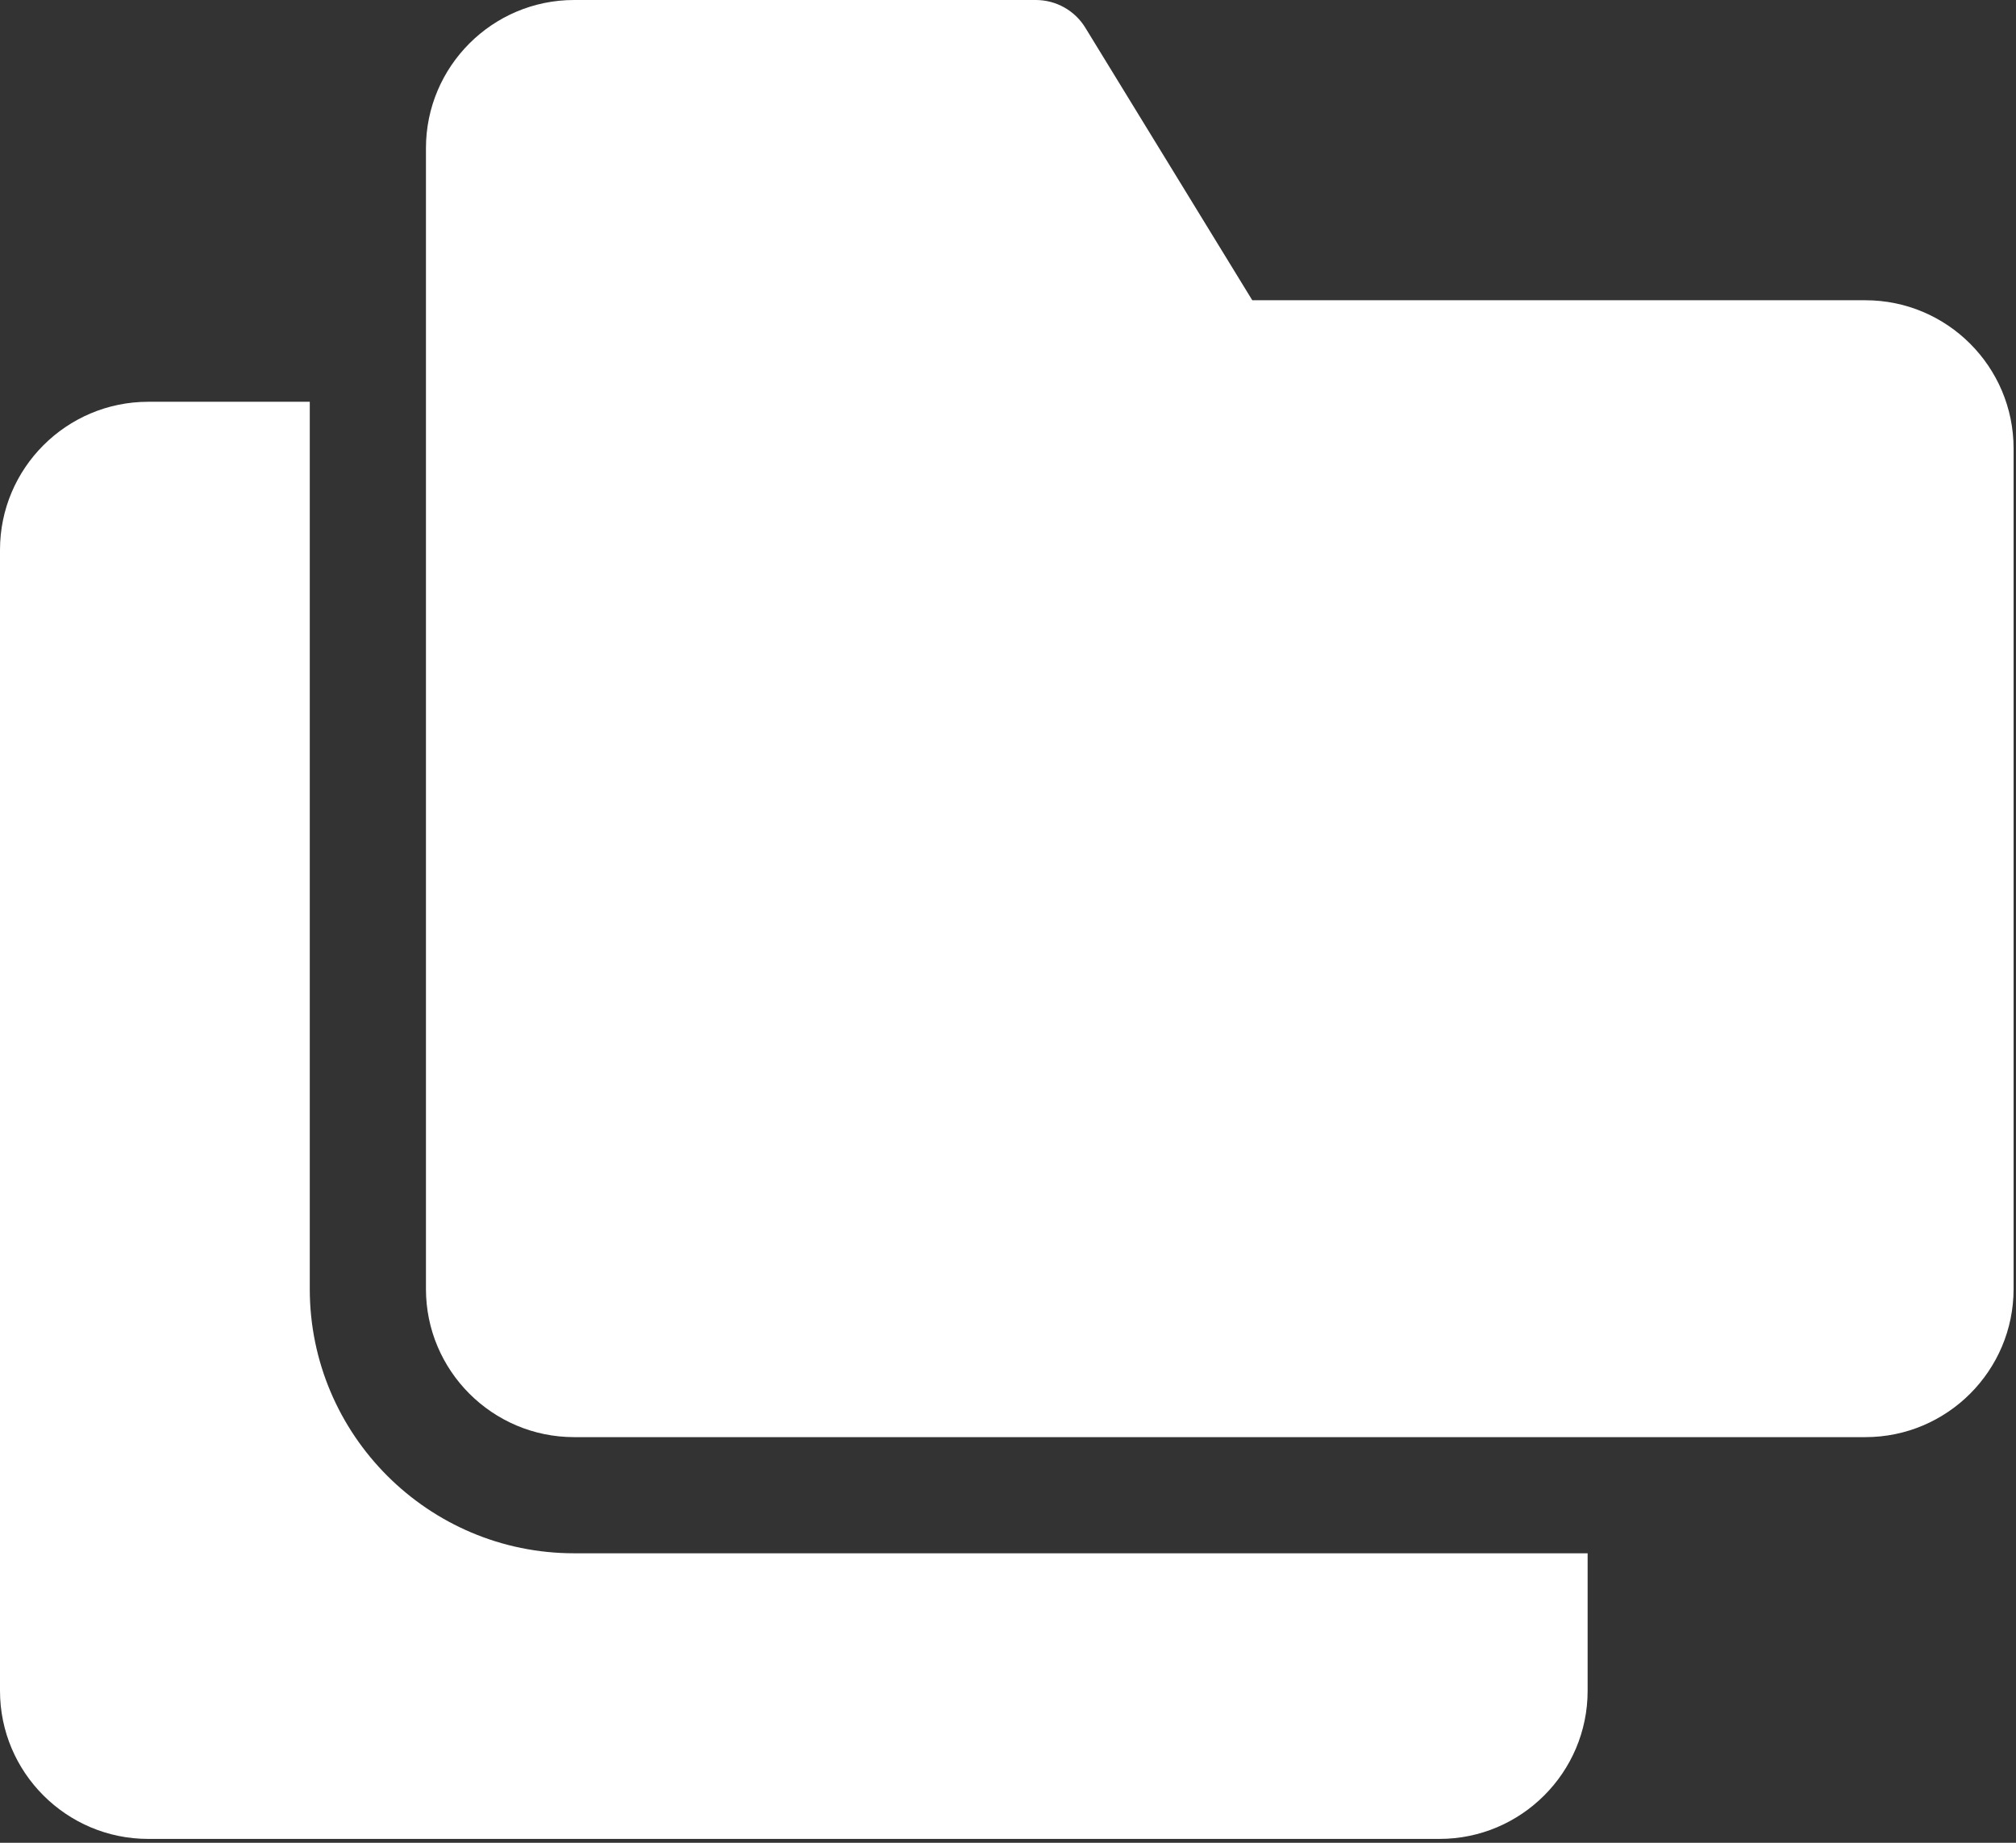 <svg width="35" height="32" viewBox="0 0 35 32" fill="none" xmlns="http://www.w3.org/2000/svg">
<rect x="0" y="0" width="35" height="32" fill="#333333" stroke="none"/>
<path d="M32.386 5.214H21.741L18.843 0.482C18.66 0.182 18.334 0 17.983 0H9.967C8.549 0 7.395 1.154 7.395 2.573V6.977V22.384C7.395 23.802 8.549 24.956 9.967 24.956H27.563H32.386C33.804 24.956 34.958 23.802 34.958 22.384V7.787C34.958 6.368 33.804 5.214 32.386 5.214Z" fill="white"/>
<path d="M5.378 22.384V6.977H2.573C1.154 6.977 0 8.131 0 9.549V29.361C0 30.779 1.154 31.933 2.573 31.933H24.991C26.409 31.933 27.563 30.779 27.563 29.361V26.973H9.967C7.437 26.974 5.378 24.915 5.378 22.384Z" fill="white"/>
</svg>
